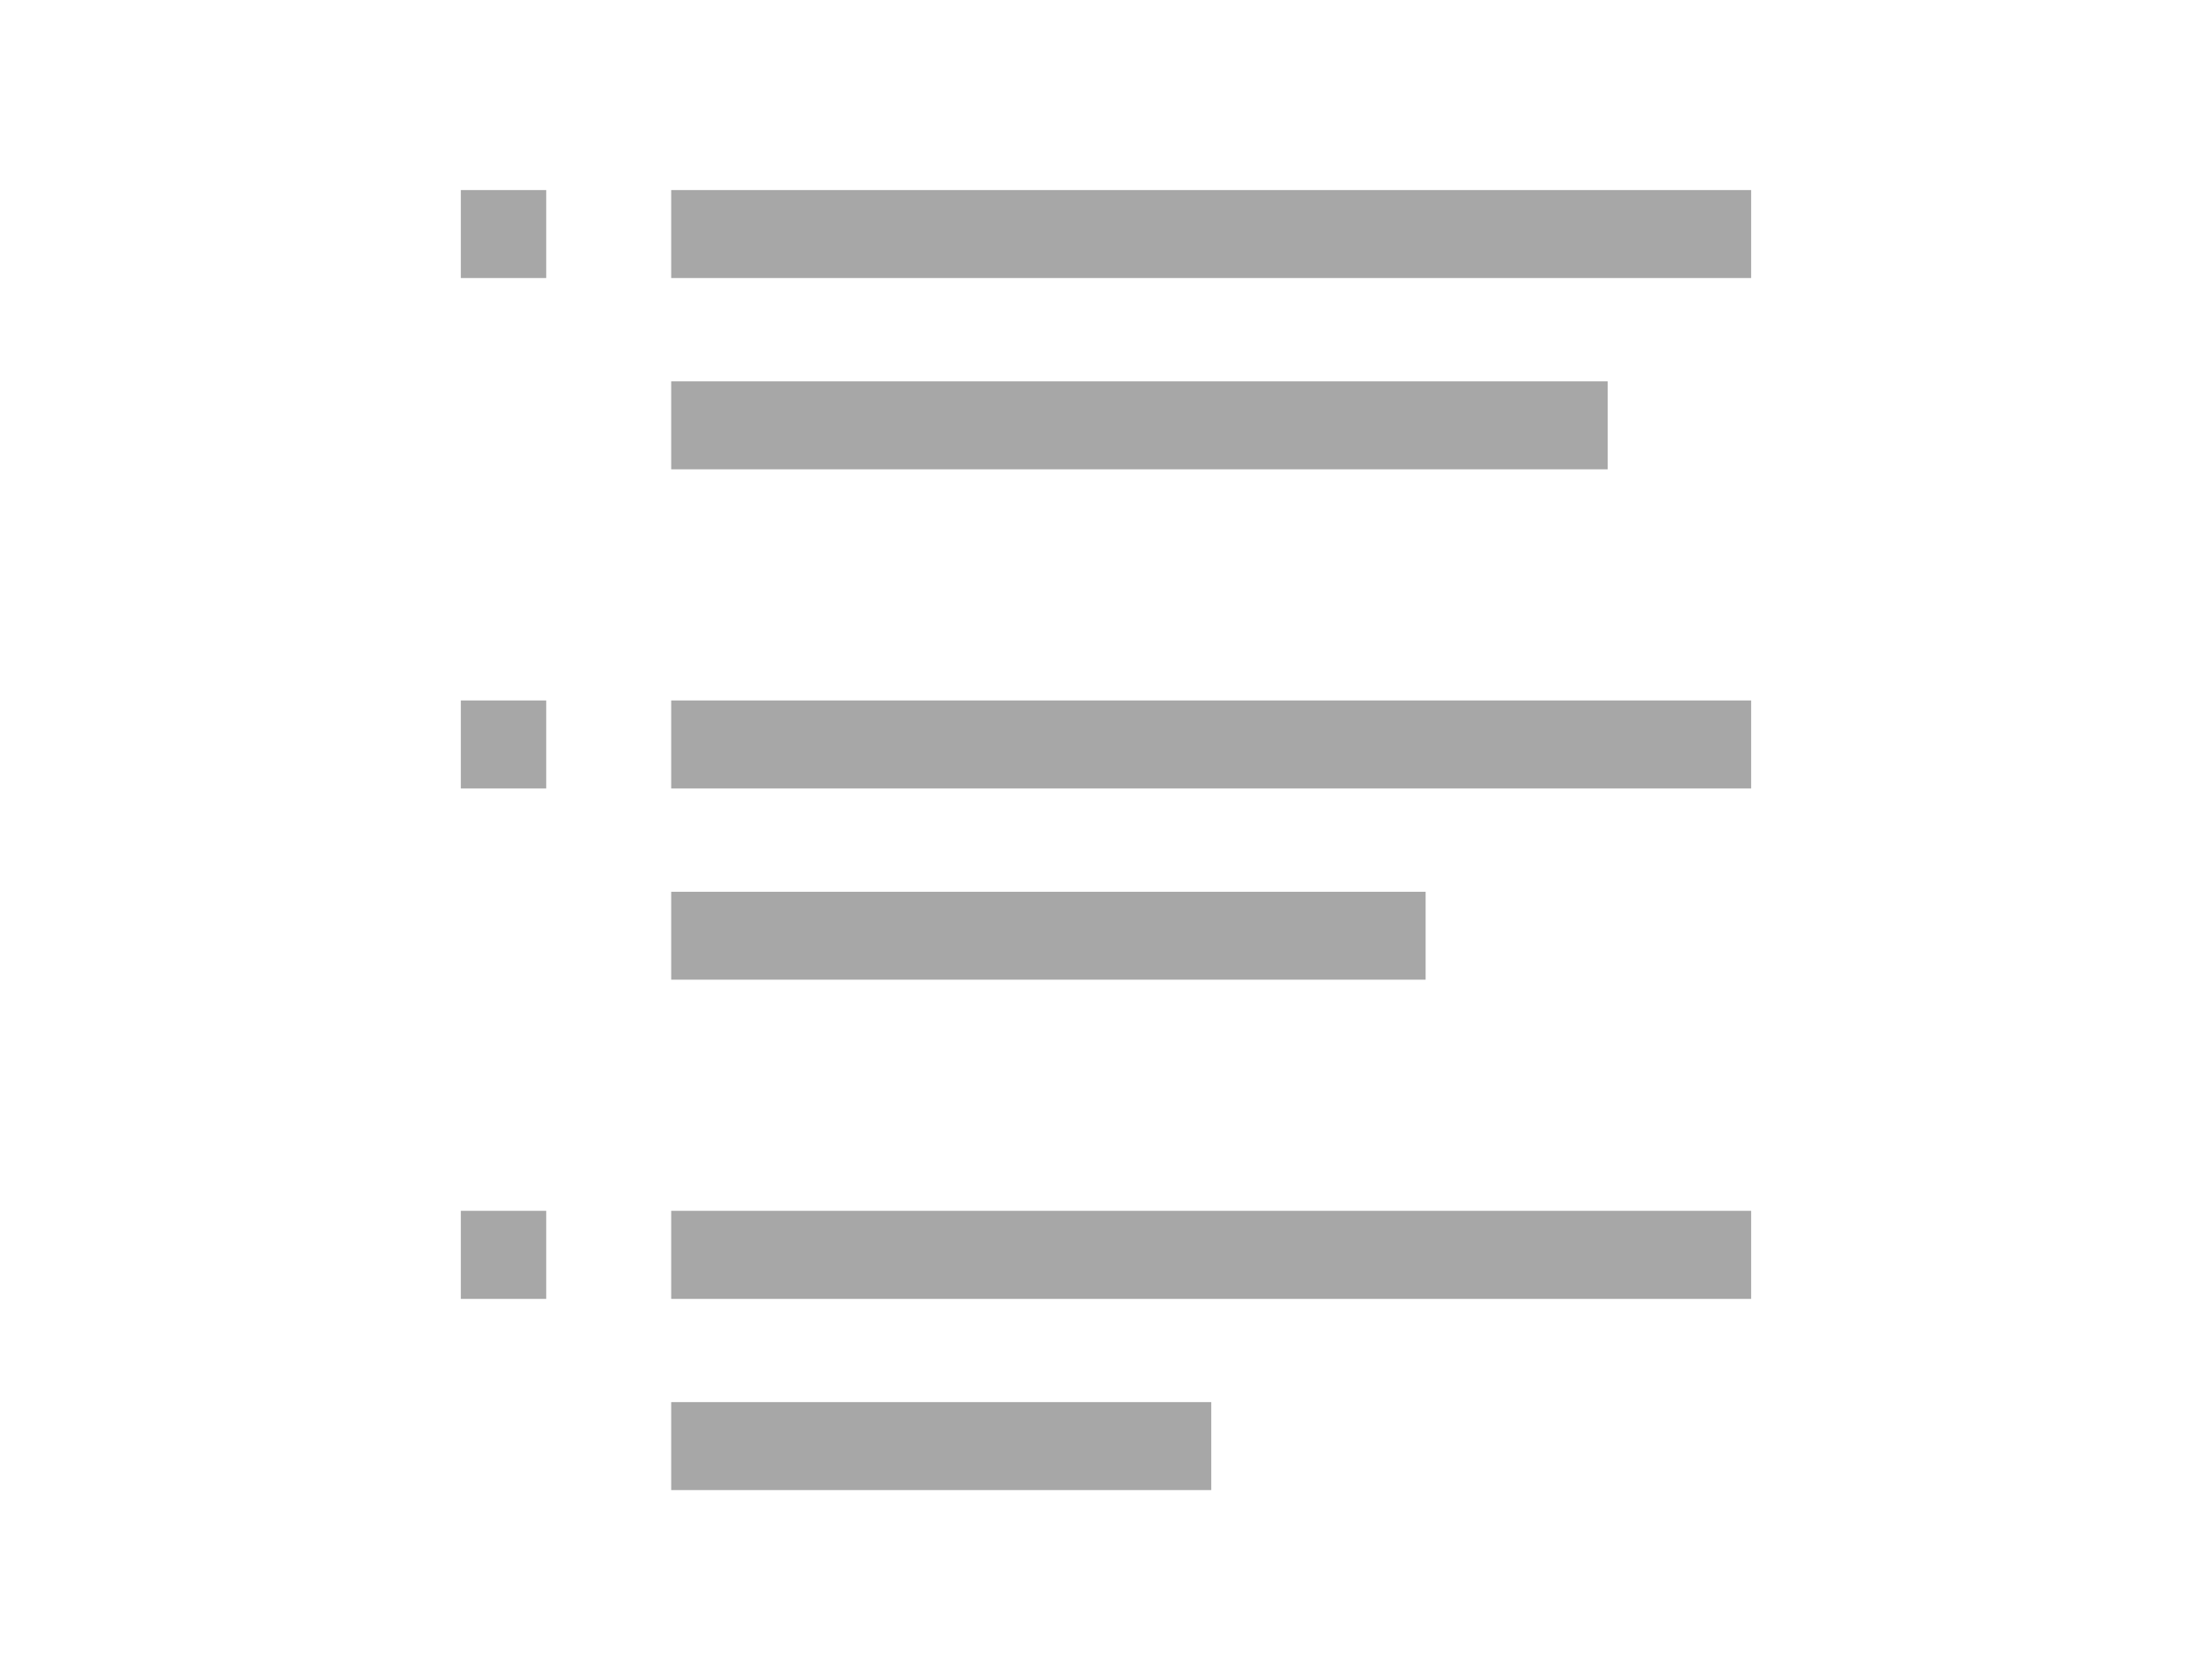 <?xml version="1.0" encoding="utf-8"?>
<!-- Generator: Adobe Illustrator 16.0.4, SVG Export Plug-In . SVG Version: 6.00 Build 0)  -->
<!DOCTYPE svg PUBLIC "-//W3C//DTD SVG 1.1//EN" "http://www.w3.org/Graphics/SVG/1.1/DTD/svg11.dtd">
<svg version="1.1" id="Layer_1" xmlns="http://www.w3.org/2000/svg" xmlns:xlink="http://www.w3.org/1999/xlink" x="0px" y="0px"
	 width="68.354px" height="51.926px" viewBox="0 0 68.354 51.926" enable-background="new 0 0 68.354 51.926" xml:space="preserve">
<g>
	<g>
		<rect x="0" y="-0.001" fill="none" width="68.354" height="51.928"/>
	</g>
</g>
<g>
	<g>
		<rect x="14.24" y="5.874" fill="#A7A7A7" width="2.639" height="2.719"/>
		<rect x="20.741" y="5.874" fill="#A7A7A7" width="33.372" height="2.719"/>
		<rect x="20.741" y="11.786" fill="#A7A7A7" width="28.938" height="2.719"/>
	</g>
	<g>
		<rect x="14.24" y="21.648" fill="#A7A7A7" width="2.639" height="2.721"/>
		<rect x="20.741" y="21.648" fill="#A7A7A7" width="33.372" height="2.721"/>
		<rect x="20.741" y="27.561" fill="#A7A7A7" width="23.313" height="2.717"/>
	</g>
	<g>
		<rect x="14.24" y="37.421" fill="#A7A7A7" width="2.639" height="2.722"/>
		<rect x="20.741" y="37.421" fill="#A7A7A7" width="33.372" height="2.722"/>
		<rect x="20.741" y="43.333" fill="#A7A7A7" width="16.688" height="2.719"/>
	</g>
</g>
</svg>
